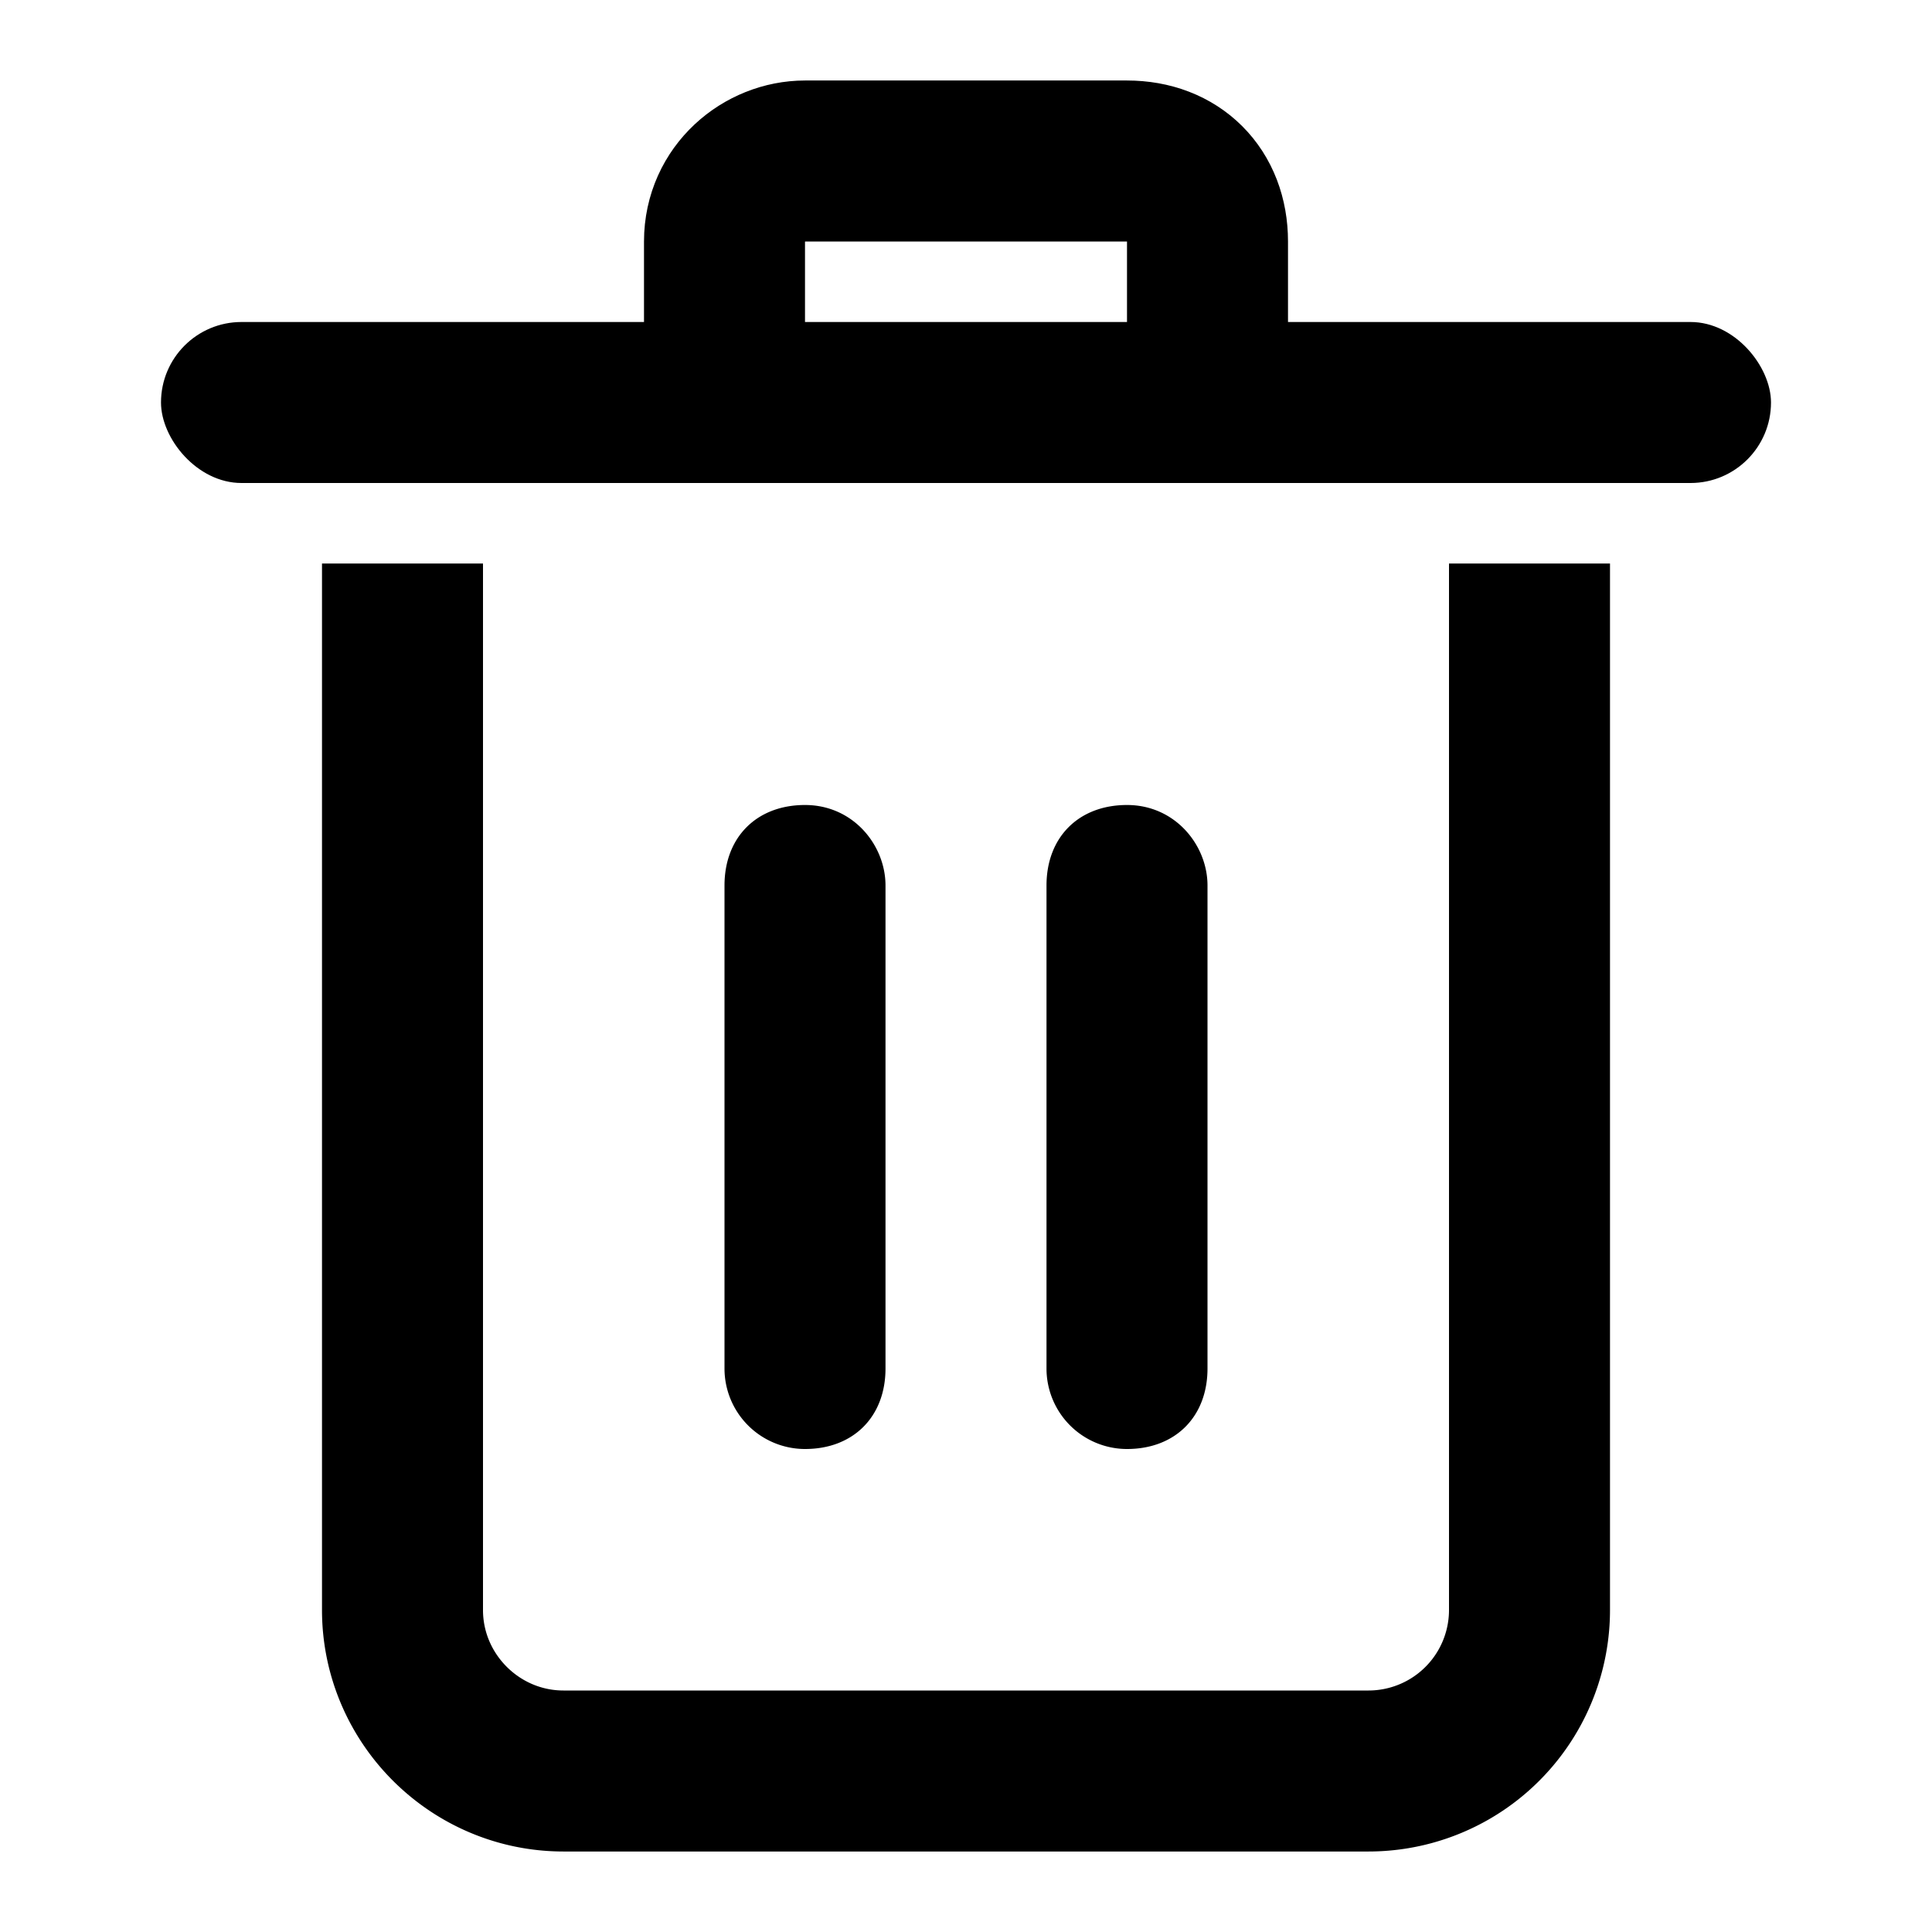 <svg xmlns="http://www.w3.org/2000/svg" viewBox="0 0 24 24">
  <defs/>
  <g fill="none" fill-rule="evenodd">
    <path stroke="#000" stroke-width="2" d="M5 7v13c0 1.1.9 2 2 2h10a2 2 0 002-2V7"/>
    <rect width="20" height="2" x="2" y="4" fill="#000" rx="1"/>
    <path fill="#000" d="M9 11c0-.6.4-1 1-1s1 .5 1 1v6c0 .6-.4 1-1 1a1 1 0 01-1-1v-6zm4 0c0-.6.4-1 1-1s1 .5 1 1v6c0 .6-.4 1-1 1a1 1 0 01-1-1v-6z"/>
    <path stroke="#000" stroke-linejoin="round" stroke-width="2" d="M9 5V3c0-.6.5-1 1-1h4c.6 0 1 .4 1 1v2"/>
  </g>
</svg>
